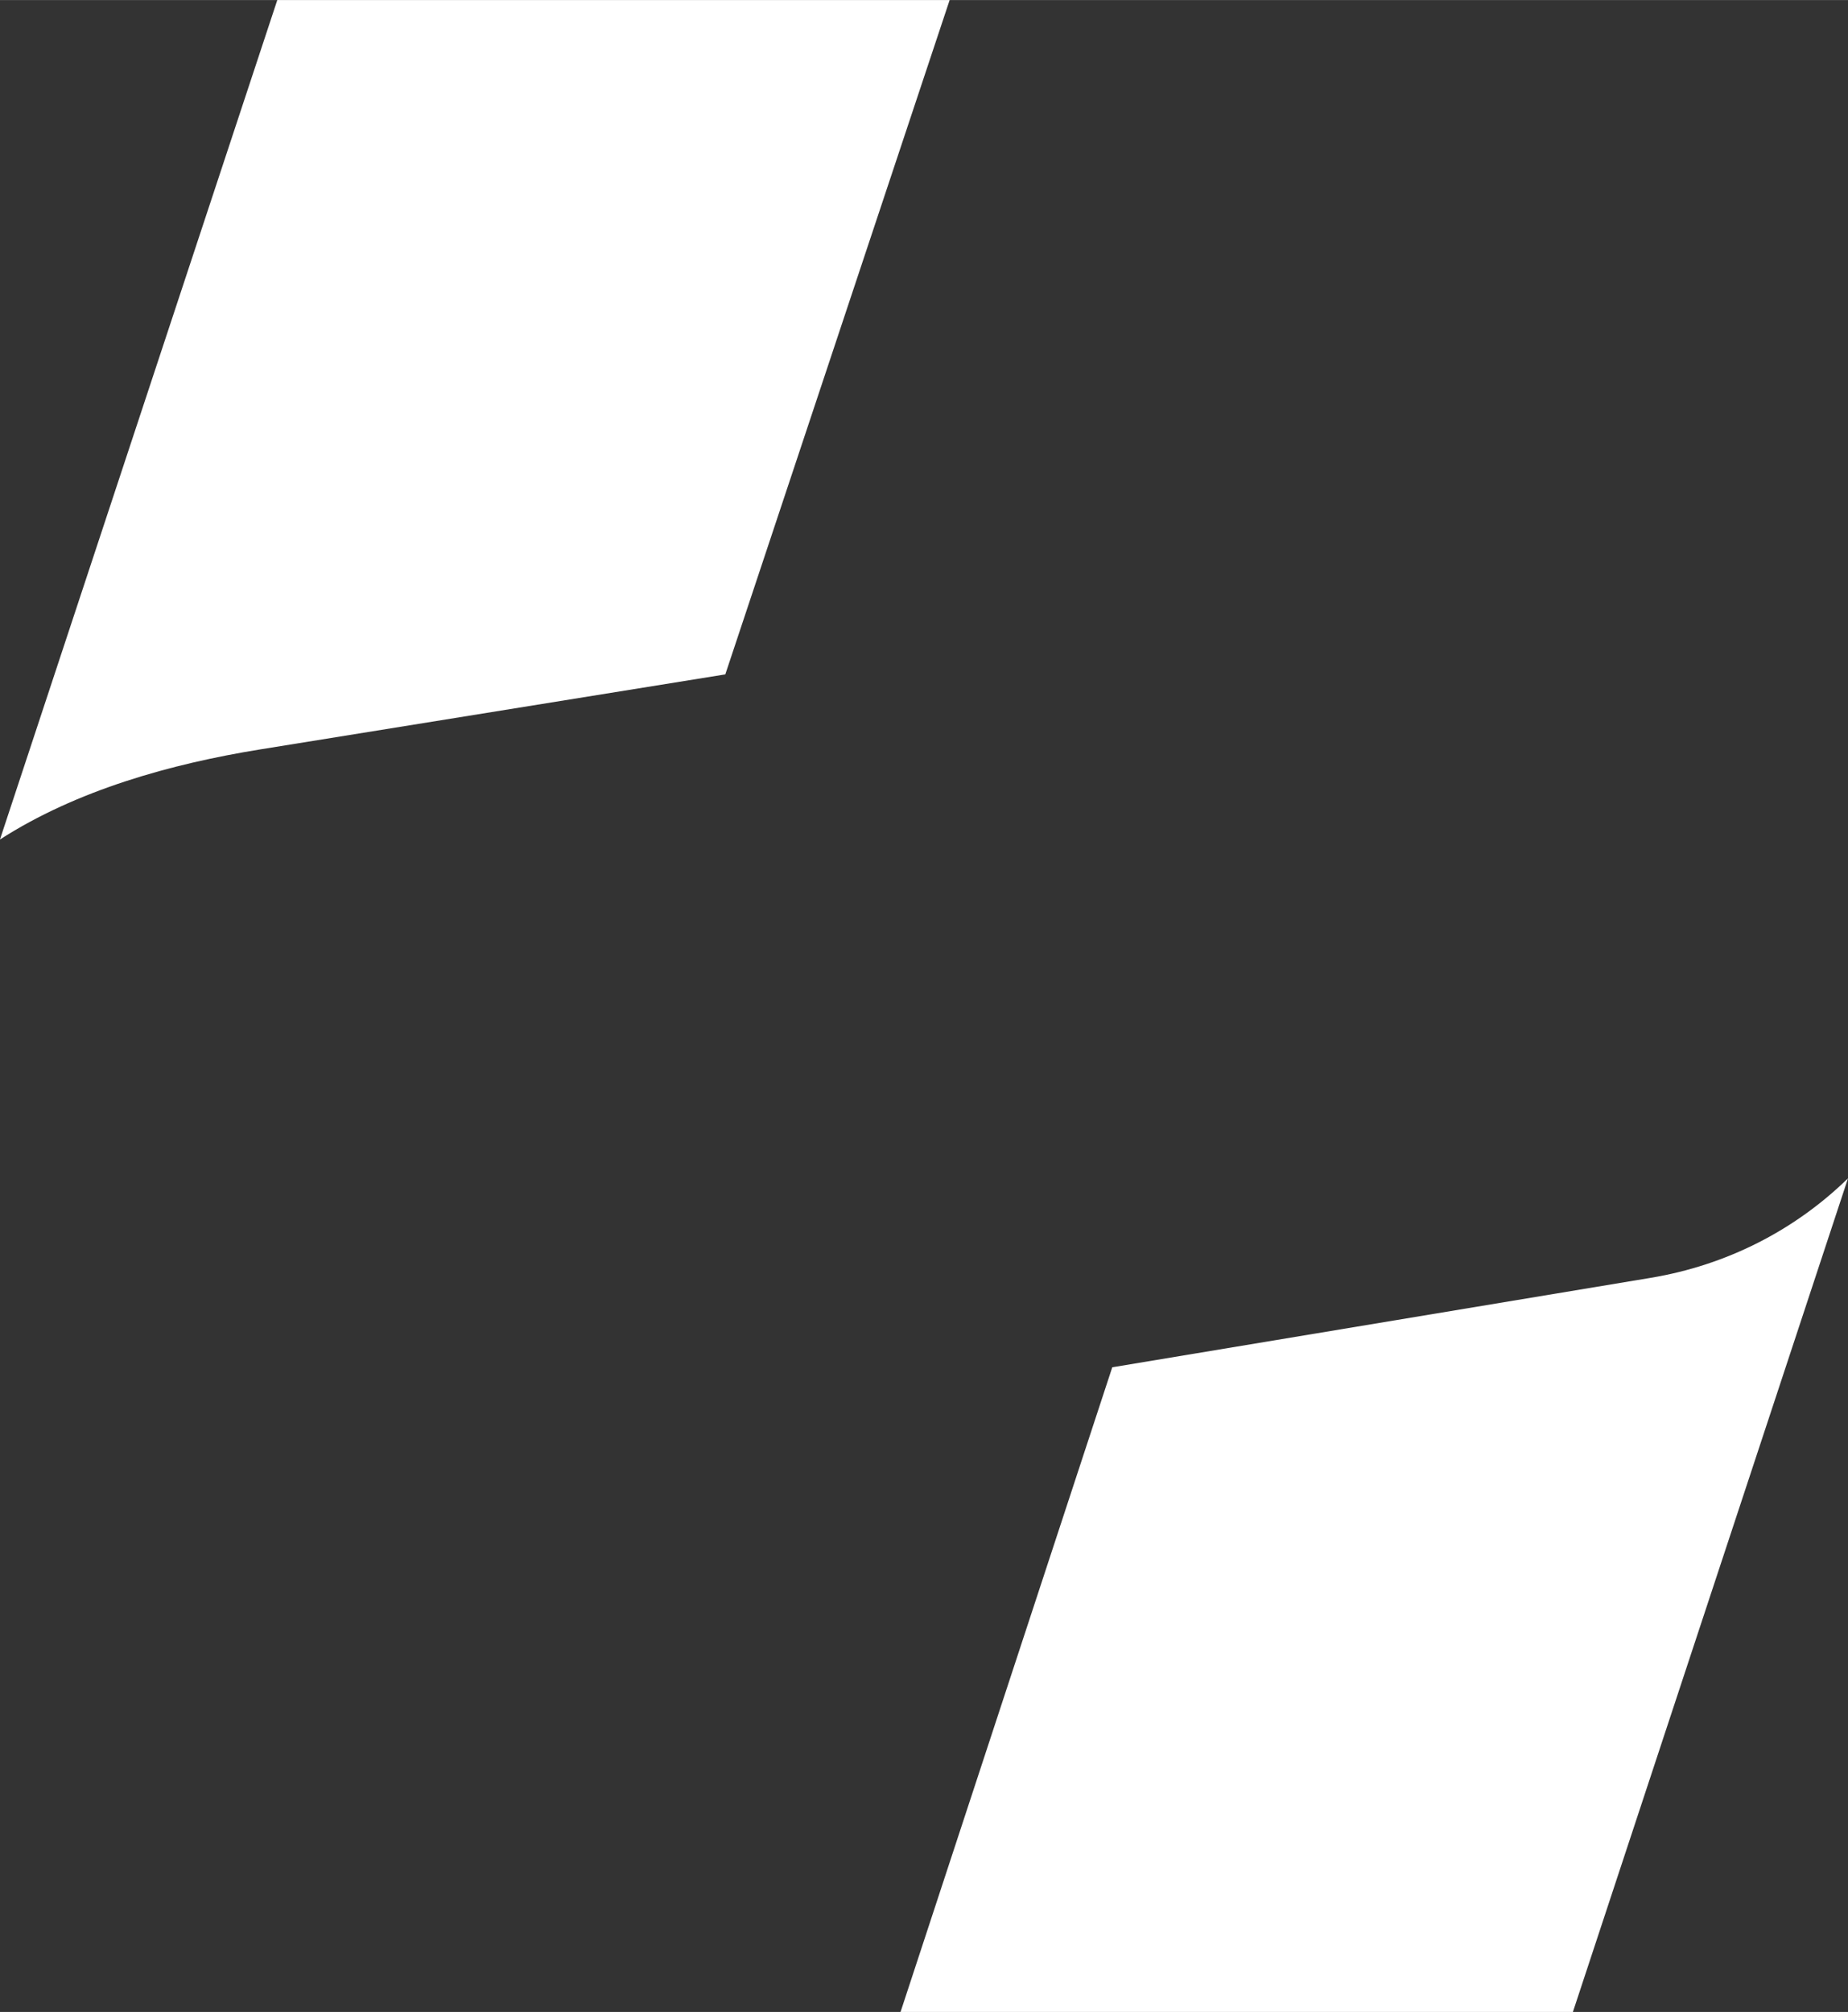 <?xml version="1.0" encoding="UTF-8"?>
<!DOCTYPE svg PUBLIC "-//W3C//DTD SVG 1.1//EN" "http://www.w3.org/Graphics/SVG/1.1/DTD/svg11.dtd">
<!-- Creator: CorelDRAW 2021 (64-Bit) -->
<svg xmlns="http://www.w3.org/2000/svg" xml:space="preserve" width="1.946in" height="2.118in" version="1.1" style="shape-rendering:geometricPrecision; text-rendering:geometricPrecision; image-rendering:optimizeQuality; fill-rule:evenodd; clip-rule:evenodd"
viewBox="0 0 353.08 384.27"
 xmlns:xlink="http://www.w3.org/1999/xlink"
 xmlns:xodm="http://www.corel.com/coreldraw/odm/2003">
 <rect x="0" y="0" width="353.08" height="384.27" fill="#333333" stroke="none"/>
 <defs>
  <style type="text/css">
   <![CDATA[
    .fil0 {fill:white}
   ]]>
  </style>
 </defs>
 <g id="Layer_x0020_1">
  <path class="fil0" d="M212.51 261.14l-40.45 123.13 128.46 0 52.56 -159.22c-10.19,9.94 -23.21,16.6 -37.71,19.01l-102.86 17.08zm-73.93 -132.35l42.86 -128.79 -128.46 0 -52.99 160.34c14.62,-9.42 32.67,-14.46 49.77,-17.22l88.81 -14.32z"/>
 </g>
</svg>

